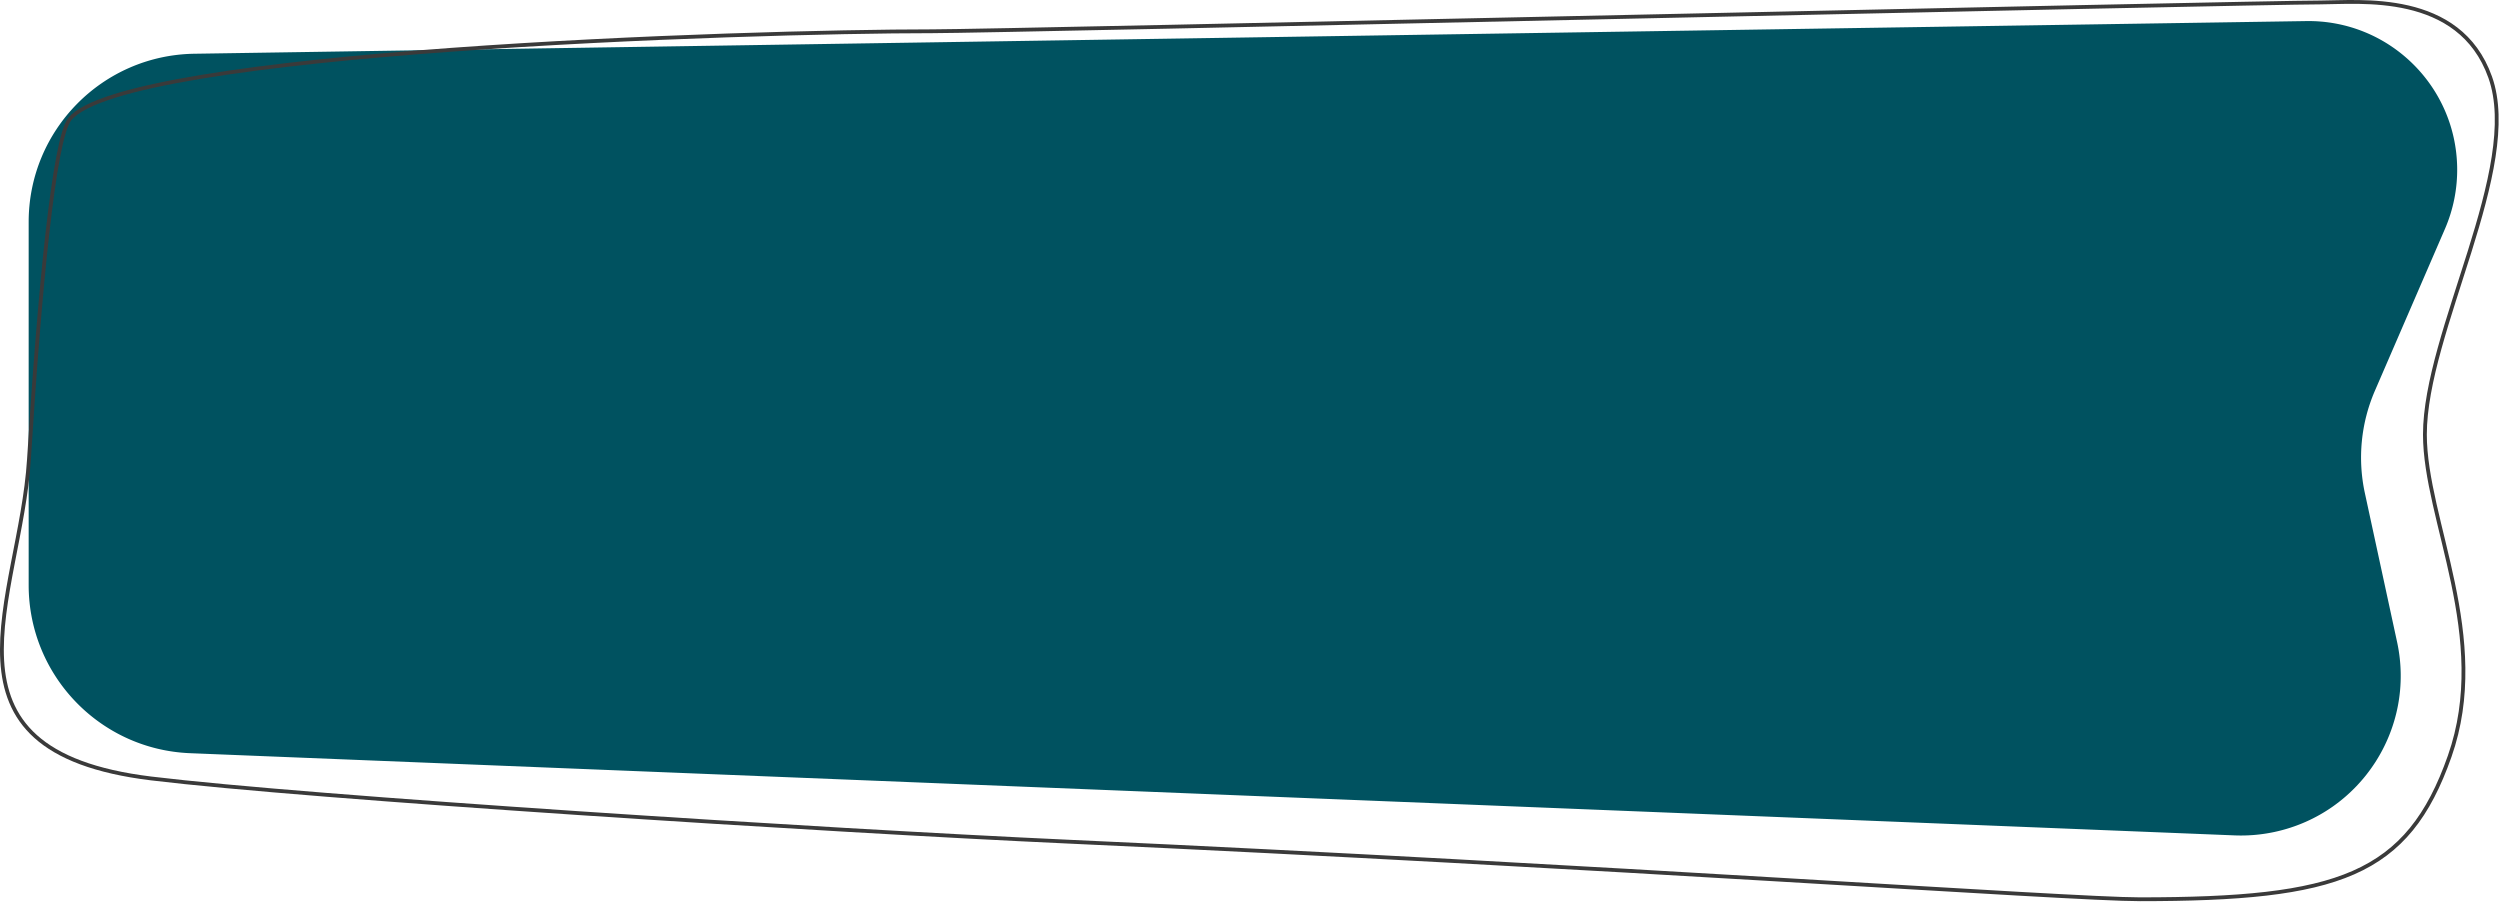 <svg preserveAspectRatio="none" width="1308" height="472" viewBox="0 0 1308 472" xmlns="http://www.w3.org/2000/svg"><title>2005B54D-6197-4410-BD78-C0A139414B52</title><g fill="none" fill-rule="evenodd"><path d="M101.64 28.119l1104.921-17.09c42.982-.664 78.364 33.64 79.029 76.621a77.834 77.834 0 0 1-6.394 32.12l-36.644 84.665a88 88 0 0 0-5.249 53.563l16.853 77.893c9.761 45.114-18.898 89.598-64.011 99.359a83.575 83.575 0 0 1-21.031 1.823L99.465 394.072C52.277 392.175 15 353.369 15 306.142V116.109c0-48.07 38.574-87.246 86.64-87.99z" fill="#005260"/><path d="M1119.573 470.492c103.836 0 140.086-12.209 162.105-74.825 21.87-62.19-12.965-123.52-12.965-168.312 0-53.714 51.07-139.441 34.145-187-16.102-45.243-68.691-39.072-88.926-39.072-34.957 0-691.077 15.07-726 15.07-97.754 0-423 10.498-451.445 46.002-8.197 10.23-15.808 89.328-21.332 178-4.53 72.716-54.083 152.523 63.91 166.928 81.883 9.998 354.052 27.34 479.965 33.072 281.671 12.824 523.464 30.137 560.543 30.137z" stroke="#3A3A3A" stroke-width="2"/></g></svg>